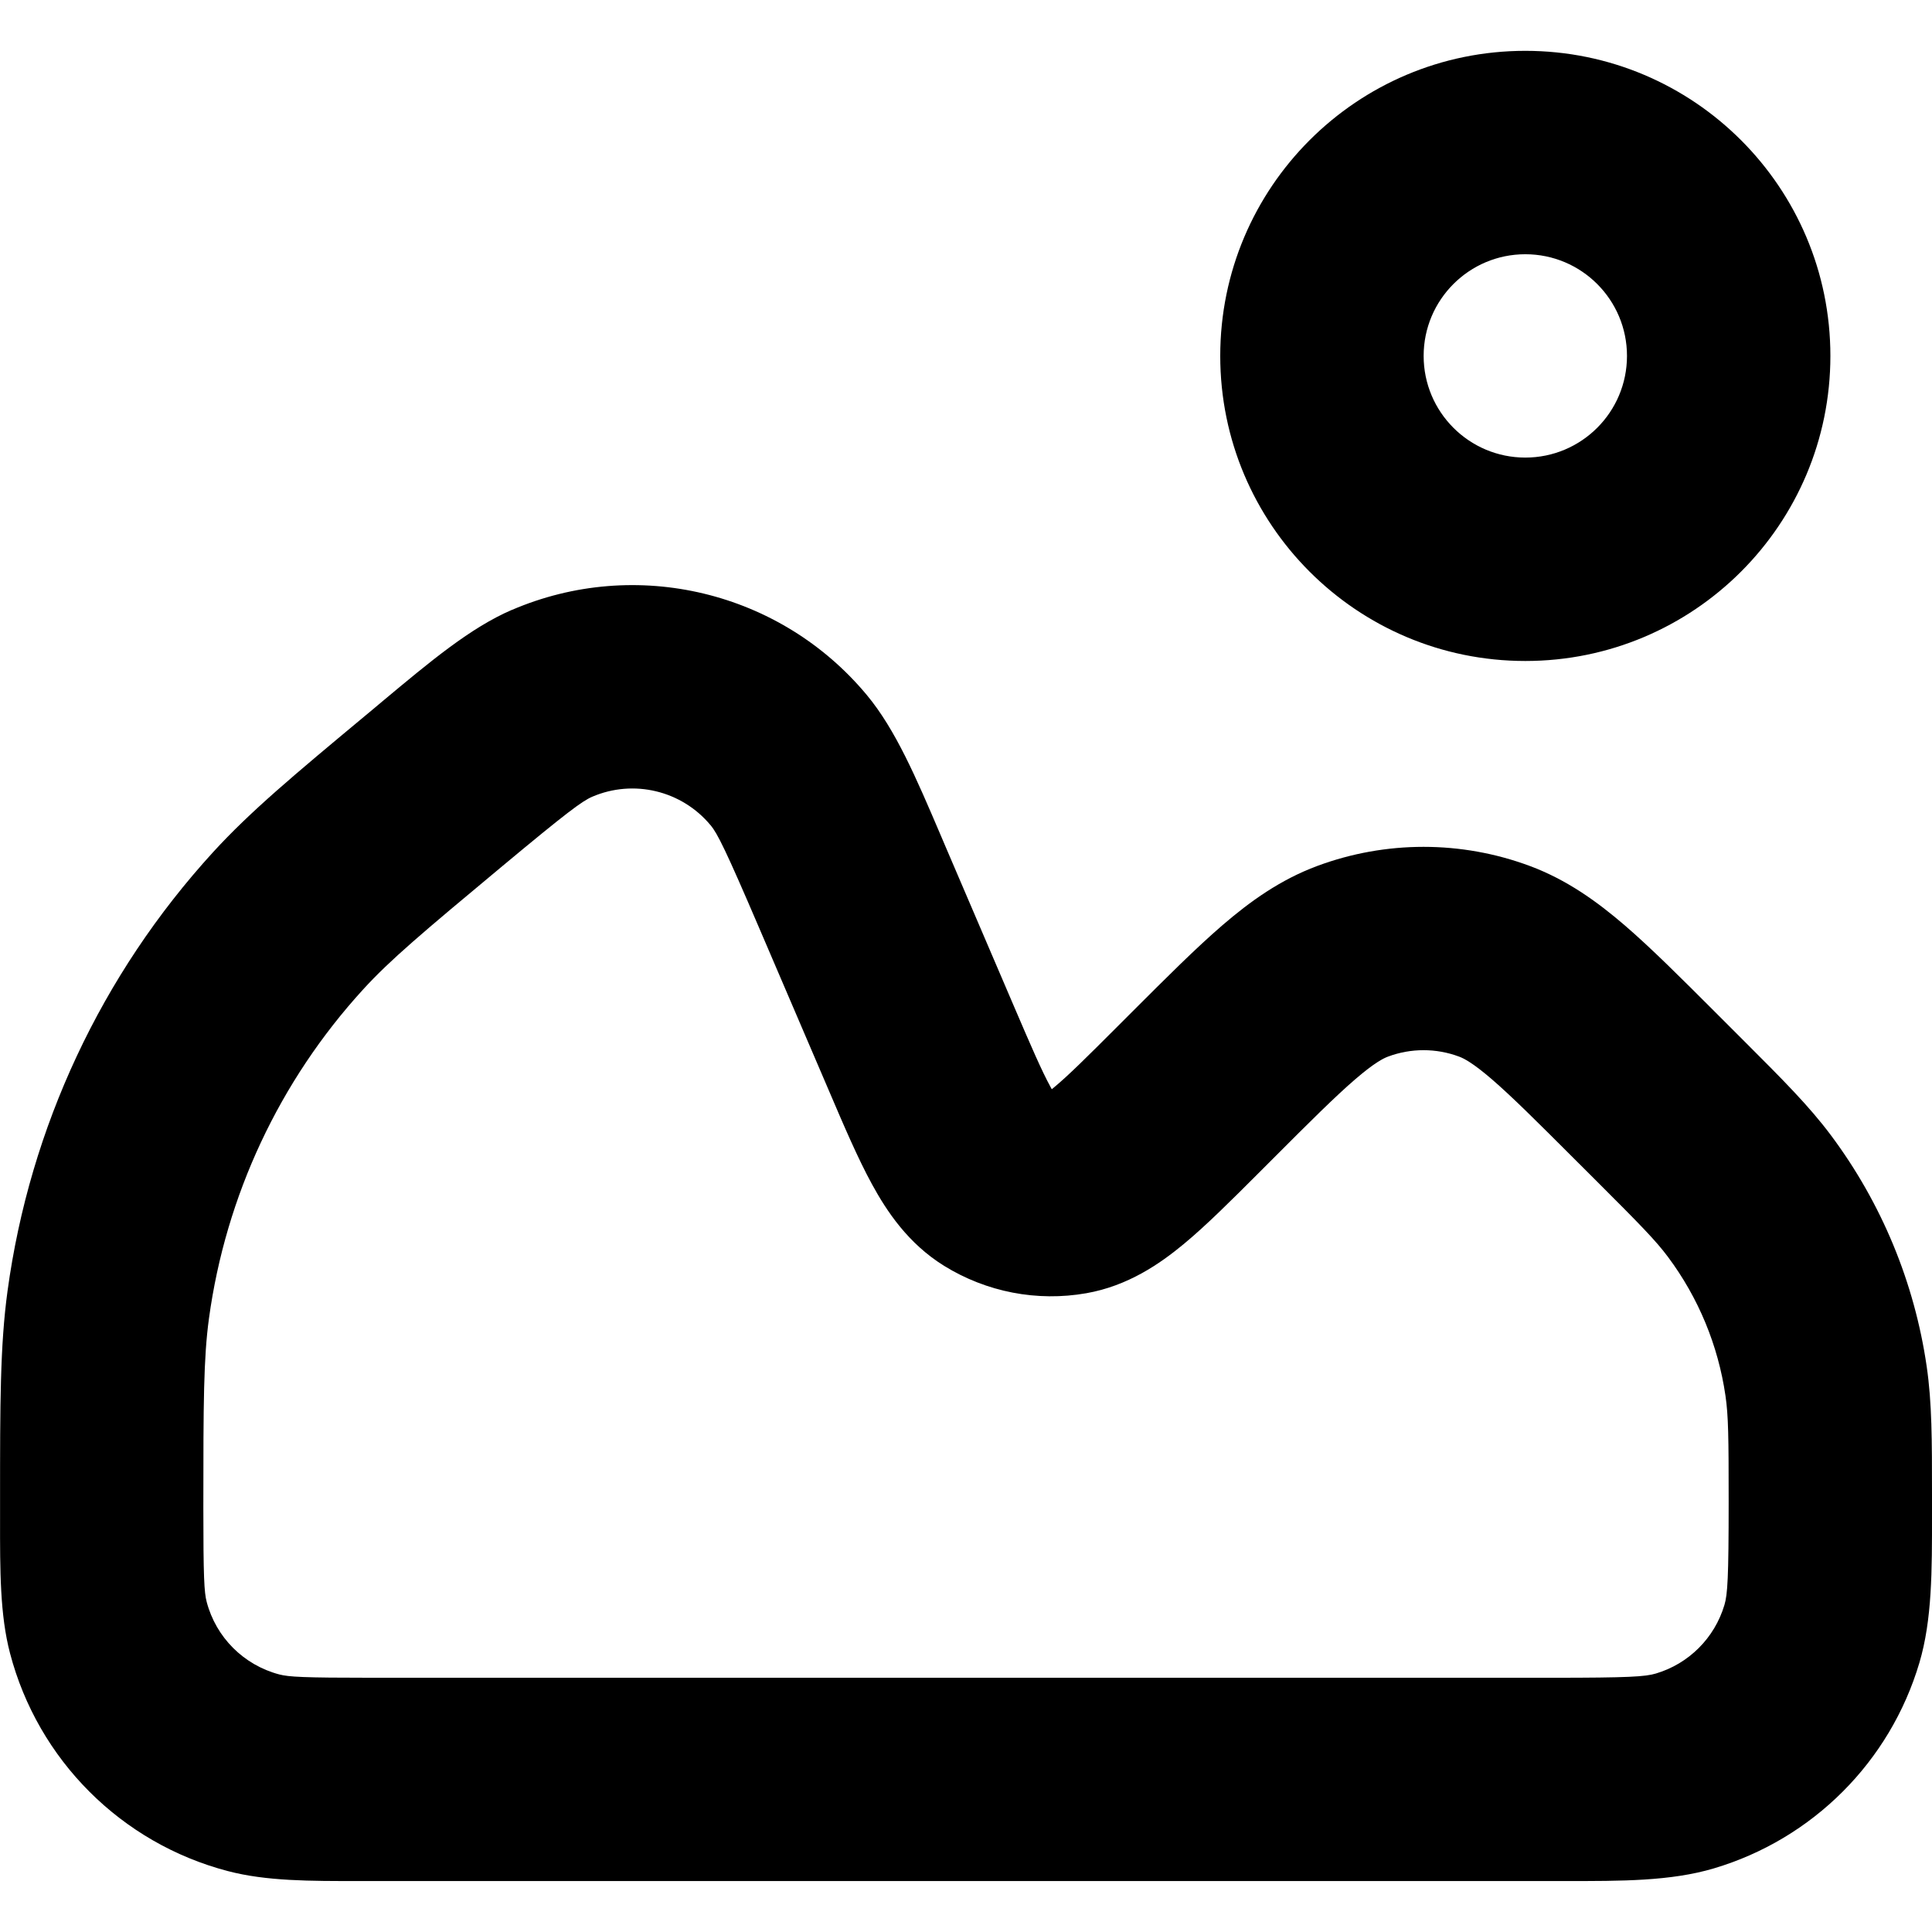 <!-- Generated by IcoMoon.io -->
<svg version="1.1" xmlns="http://www.w3.org/2000/svg" width="32" height="32" viewBox="0 0 32 32">
<title>adventure</title>
<path d="M25.264 4.211c-0.93 0-1.684 0.754-1.684 1.684s0.754 1.684 1.684 1.684c0.93 0 1.684-0.754 1.684-1.684s-0.754-1.684-1.684-1.684zM20.211 5.895c0-2.79 2.262-5.053 5.053-5.053s5.053 2.262 5.053 5.053-2.262 5.053-5.053 5.053c-2.791 0-5.053-2.262-5.053-5.053zM11.769 13.668c-0.477-0.574-1.275-0.766-1.961-0.471-0.165 0.071-0.418 0.258-1.489 1.15-1.323 1.102-1.861 1.555-2.306 2.043-1.384 1.515-2.274 3.415-2.552 5.448-0.089 0.654-0.093 1.374-0.093 3.134 0 1.153 0.014 1.403 0.055 1.559 0.154 0.589 0.614 1.048 1.203 1.203 0.157 0.041 0.398 0.055 1.525 0.055h19.559c1.271 0 1.541-0.018 1.716-0.070 0.546-0.162 0.973-0.589 1.136-1.136 0.052-0.175 0.070-0.445 0.070-1.716 0-1.056-0.004-1.418-0.053-1.751-0.121-0.832-0.448-1.622-0.951-2.296-0.201-0.27-0.454-0.529-1.201-1.275l-0.355-0.354c-0.625-0.625-1.030-1.028-1.361-1.314-0.318-0.274-0.467-0.348-0.546-0.377-0.378-0.141-0.795-0.141-1.173 0-0.079 0.029-0.228 0.103-0.546 0.377-0.331 0.285-0.736 0.688-1.361 1.314l-0.24 0.24c-0.45 0.45-0.869 0.869-1.243 1.178-0.392 0.324-0.92 0.69-1.61 0.811-0.814 0.143-1.652-0.019-2.355-0.454-0.596-0.369-0.95-0.904-1.194-1.351-0.233-0.426-0.466-0.97-0.716-1.556l-1.154-2.692c-0.549-1.281-0.689-1.562-0.804-1.7zM8.477 10.103c2.057-0.885 4.452-0.311 5.883 1.412 0.474 0.571 0.815 1.369 1.217 2.31 0.030 0.071 0.061 0.143 0.092 0.216l1.126 2.628c0.288 0.672 0.458 1.065 0.605 1.334 0.007 0.014 0.014 0.026 0.021 0.038 0.011-0.008 0.022-0.018 0.034-0.028 0.236-0.195 0.54-0.497 1.057-1.014l0.232-0.232c0.572-0.572 1.065-1.065 1.503-1.442 0.461-0.397 0.96-0.755 1.571-0.982 1.136-0.422 2.385-0.422 3.52 0 0.61 0.227 1.109 0.585 1.571 0.982 0.438 0.377 0.931 0.87 1.503 1.442l0.396 0.396c0.028 0.028 0.056 0.056 0.083 0.083 0.633 0.633 1.071 1.070 1.436 1.559 0.839 1.124 1.383 2.439 1.585 3.827 0.088 0.604 0.088 1.223 0.088 2.118 0 0.039 0 0.078 0 0.117 0 0.070 0 0.139 0 0.207 0.001 0.942 0.002 1.756-0.209 2.467-0.486 1.639-1.768 2.92-3.406 3.406-0.711 0.211-1.525 0.21-2.467 0.209-0.069-0-0.138-0-0.207-0h-19.559c-0.062 0-0.123 0-0.184 0-0.837 0.001-1.558 0.002-2.194-0.165-1.766-0.462-3.145-1.842-3.608-3.608-0.167-0.636-0.166-1.369-0.165-2.222 0-0.063 0-0.126 0-0.19v-0.136c-0-1.583-0-2.546 0.124-3.454 0.37-2.711 1.557-5.244 3.402-7.264 0.619-0.677 1.344-1.282 2.536-2.274 0.033-0.028 0.067-0.056 0.101-0.084 0.061-0.051 0.121-0.101 0.18-0.151 0.786-0.656 1.452-1.213 2.133-1.506z"></path>
</svg>
